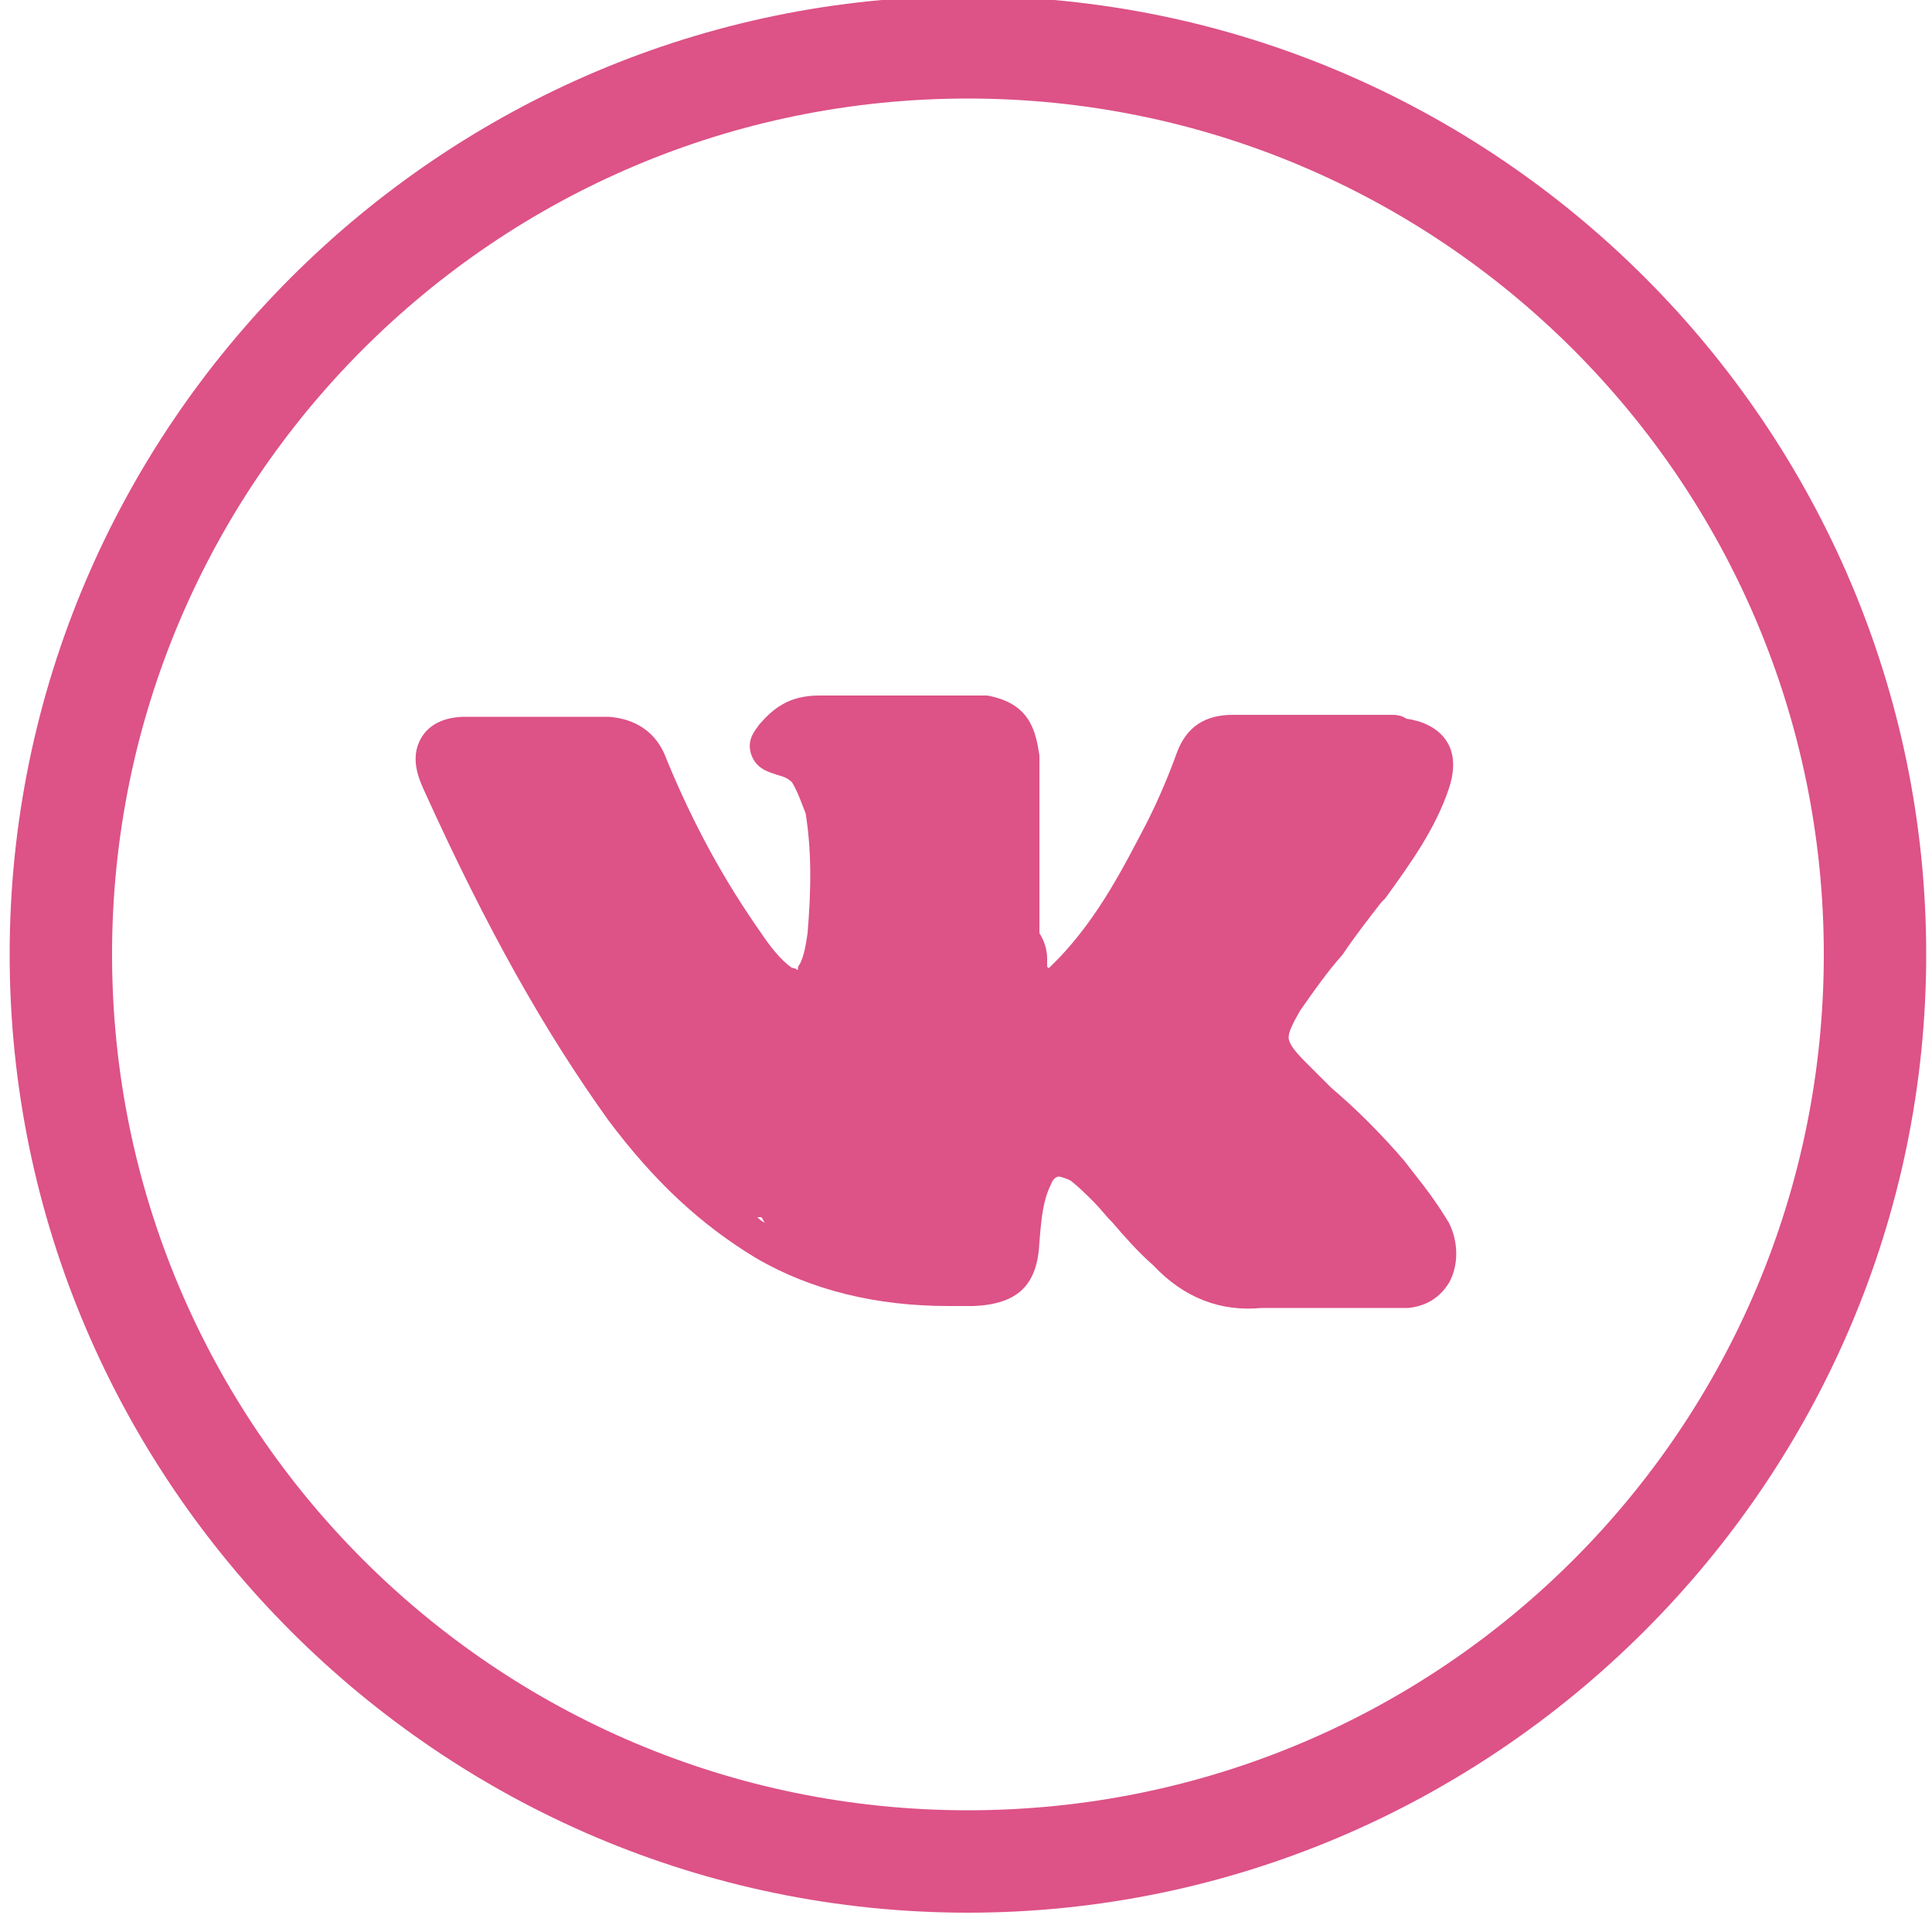 <svg width="24" height="24" viewBox="0 0 24 24" fill="none" xmlns="http://www.w3.org/2000/svg">
<g clip-path="url(#clip0)">
<path d="M12.024 23.76C5.472 23.76 0.12 18.408 0.12 11.856C0.12 5.304 5.472 -0.048 12.024 -0.048C18.576 -0.048 23.928 5.304 23.928 11.856C23.928 18.408 18.552 23.76 12.024 23.76ZM12.024 1.224C6.144 1.224 1.392 6 1.392 11.856C1.392 17.712 6.144 22.488 12.024 22.488C17.904 22.488 22.656 17.736 22.656 11.856C22.656 5.976 17.88 1.224 12.024 1.224Z" fill="#DD5287"/>
<path d="M17.448 14.424C17.16 14.088 16.848 13.776 16.536 13.512C16.44 13.416 16.32 13.296 16.224 13.2C16.08 13.056 16.008 12.96 16.008 12.888C16.008 12.816 16.056 12.72 16.152 12.552C16.32 12.312 16.488 12.072 16.68 11.856C16.824 11.64 16.992 11.424 17.16 11.208L17.208 11.16C17.52 10.728 17.832 10.296 18 9.792C18.048 9.648 18.096 9.408 17.976 9.216C17.856 9.024 17.64 8.952 17.472 8.928C17.4 8.88 17.328 8.88 17.28 8.88H15.312C14.976 8.88 14.736 9.024 14.616 9.36C14.52 9.624 14.4 9.912 14.256 10.2C13.968 10.752 13.656 11.376 13.152 11.904L13.128 11.928C13.08 11.976 13.032 12.024 13.032 12.024C13.032 12.024 13.008 12.024 13.008 12C13.008 11.952 13.008 11.928 13.008 11.904C13.008 11.784 12.96 11.664 12.912 11.592V9.432C12.912 9.408 12.912 9.408 12.912 9.384C12.864 9.072 12.792 8.736 12.264 8.64C12.24 8.64 12.216 8.64 12.216 8.64H10.176C9.792 8.64 9.6 8.808 9.432 9C9.384 9.072 9.264 9.192 9.336 9.384C9.408 9.576 9.6 9.6 9.648 9.624C9.744 9.648 9.792 9.672 9.84 9.72C9.912 9.84 9.96 9.984 10.008 10.104C10.08 10.56 10.08 11.016 10.032 11.592C10.008 11.76 9.984 11.88 9.936 11.976C9.912 12 9.912 12.024 9.912 12.048C9.888 12.048 9.888 12.024 9.84 12.024C9.696 11.928 9.552 11.736 9.456 11.592C9 10.944 8.616 10.248 8.28 9.432C8.16 9.096 7.896 8.928 7.56 8.904C6.936 8.904 6.36 8.904 5.784 8.904C5.52 8.904 5.328 9 5.232 9.168C5.136 9.336 5.136 9.528 5.256 9.792C6.048 11.544 6.768 12.816 7.56 13.92C8.136 14.688 8.712 15.216 9.384 15.624C10.08 16.032 10.896 16.224 11.784 16.224C11.88 16.224 12 16.224 12.096 16.224C12.648 16.2 12.888 15.96 12.912 15.432C12.936 15.12 12.96 14.904 13.056 14.712C13.08 14.64 13.128 14.616 13.152 14.616C13.176 14.616 13.248 14.64 13.296 14.664C13.392 14.736 13.488 14.832 13.584 14.928C13.68 15.024 13.728 15.096 13.824 15.192C13.968 15.36 14.136 15.552 14.328 15.72C14.712 16.128 15.168 16.296 15.672 16.248H17.472H17.496C17.712 16.224 17.88 16.128 18 15.936C18.12 15.72 18.12 15.432 18 15.192C17.784 14.832 17.592 14.616 17.448 14.424ZM9.456 15.12C9.48 15.144 9.48 15.168 9.504 15.192C9.456 15.168 9.432 15.144 9.408 15.12C9.408 15.12 9.432 15.12 9.456 15.12Z" fill="#DD5287"/>
</g>
<defs>
<clipPath id="clip0">
<rect width="24" height="24" fill="white"/>
</clipPath>
</defs>
</svg>
